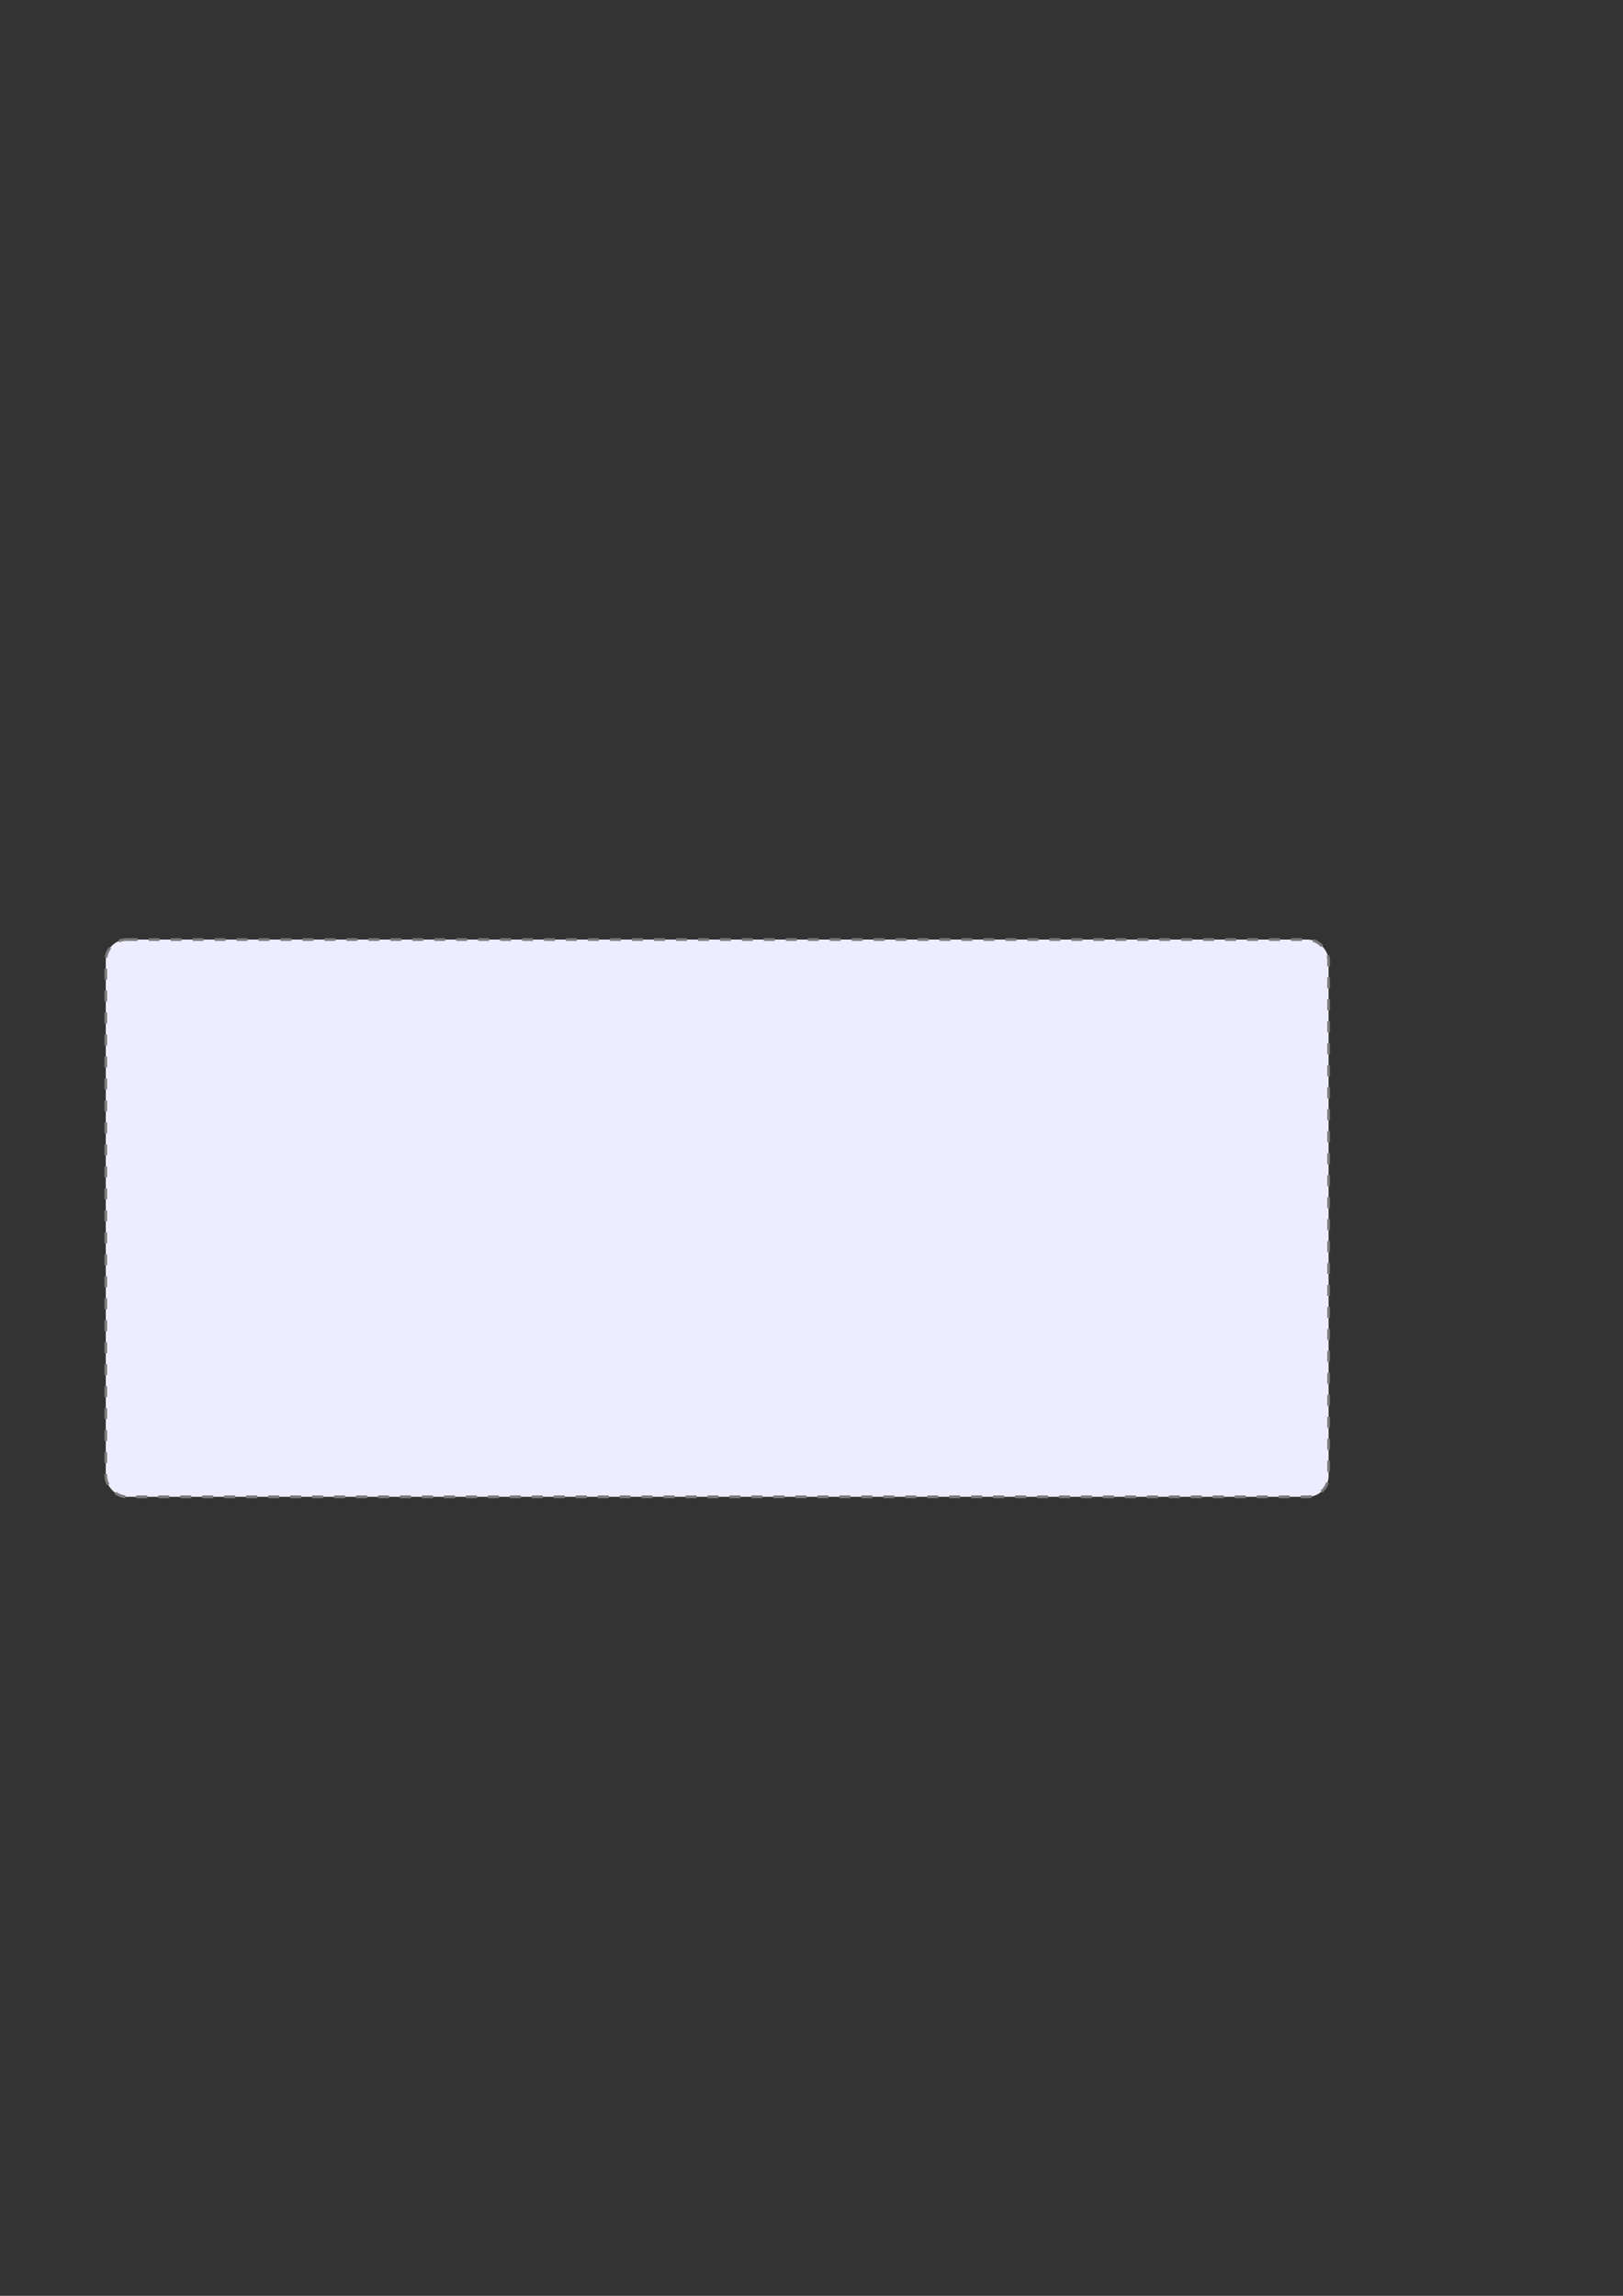 <?xml version="1.0" encoding="UTF-8" standalone="no"?>
<!-- Created with Inkscape (http://www.inkscape.org/) -->
<svg
   xmlns:dc="http://purl.org/dc/elements/1.1/"
   xmlns:cc="http://web.resource.org/cc/"
   xmlns:rdf="http://www.w3.org/1999/02/22-rdf-syntax-ns#"
   xmlns:svg="http://www.w3.org/2000/svg"
   xmlns="http://www.w3.org/2000/svg"
   xmlns:sodipodi="http://inkscape.sourceforge.net/DTD/sodipodi-0.dtd"
   xmlns:inkscape="http://www.inkscape.org/namespaces/inkscape"
   width="744.094"
   height="1052.362"
   id="svg2"
   sodipodi:version="0.32"
   inkscape:version="0.43"
   sodipodi:docbase="D:\development\web\xanthin\files"
   sodipodi:docname="middle.svg">
  <rect width="100%" height="100%" fill="#333333" stroke="none"/>
  <defs
     id="defs4">
    <linearGradient
       id="linearGradient3059">
      <stop
         style="stop-color:#cbcdff;stop-opacity:1;"
         offset="0"
         id="stop3061" />
      <stop
         style="stop-color:#ffffff;stop-opacity:1;"
         offset="1"
         id="stop3063" />
    </linearGradient>
  </defs>
  <sodipodi:namedview
     id="base"
     pagecolor="#ffffff"
     bordercolor="#666666"
     borderopacity="1.0"
     inkscape:pageopacity="0.0"
     inkscape:pageshadow="2"
     inkscape:zoom="0.98994949"
     inkscape:cx="381.02374"
     inkscape:cy="520"
     inkscape:document-units="px"
     inkscape:current-layer="layer1"
     inkscape:window-width="944"
     inkscape:window-height="656"
     inkscape:window-x="171"
     inkscape:window-y="30" />
  <g
     inkscape:label="Layer 1"
     inkscape:groupmode="layer"
     id="layer1">
    <rect
       style="opacity:1;fill:#ededff;fill-opacity:1;stroke:#7b7b7b;stroke-width:1.259;stroke-miterlimit:4;stroke-dasharray:5.036,5.036;stroke-dashoffset:0;stroke-opacity:1"
       id="rect1311"
       width="560.635"
       height="255.431"
       x="48.487"
       y="430.682"
       rx="9.6"
       ry="9.6" />
  </g>
</svg>
